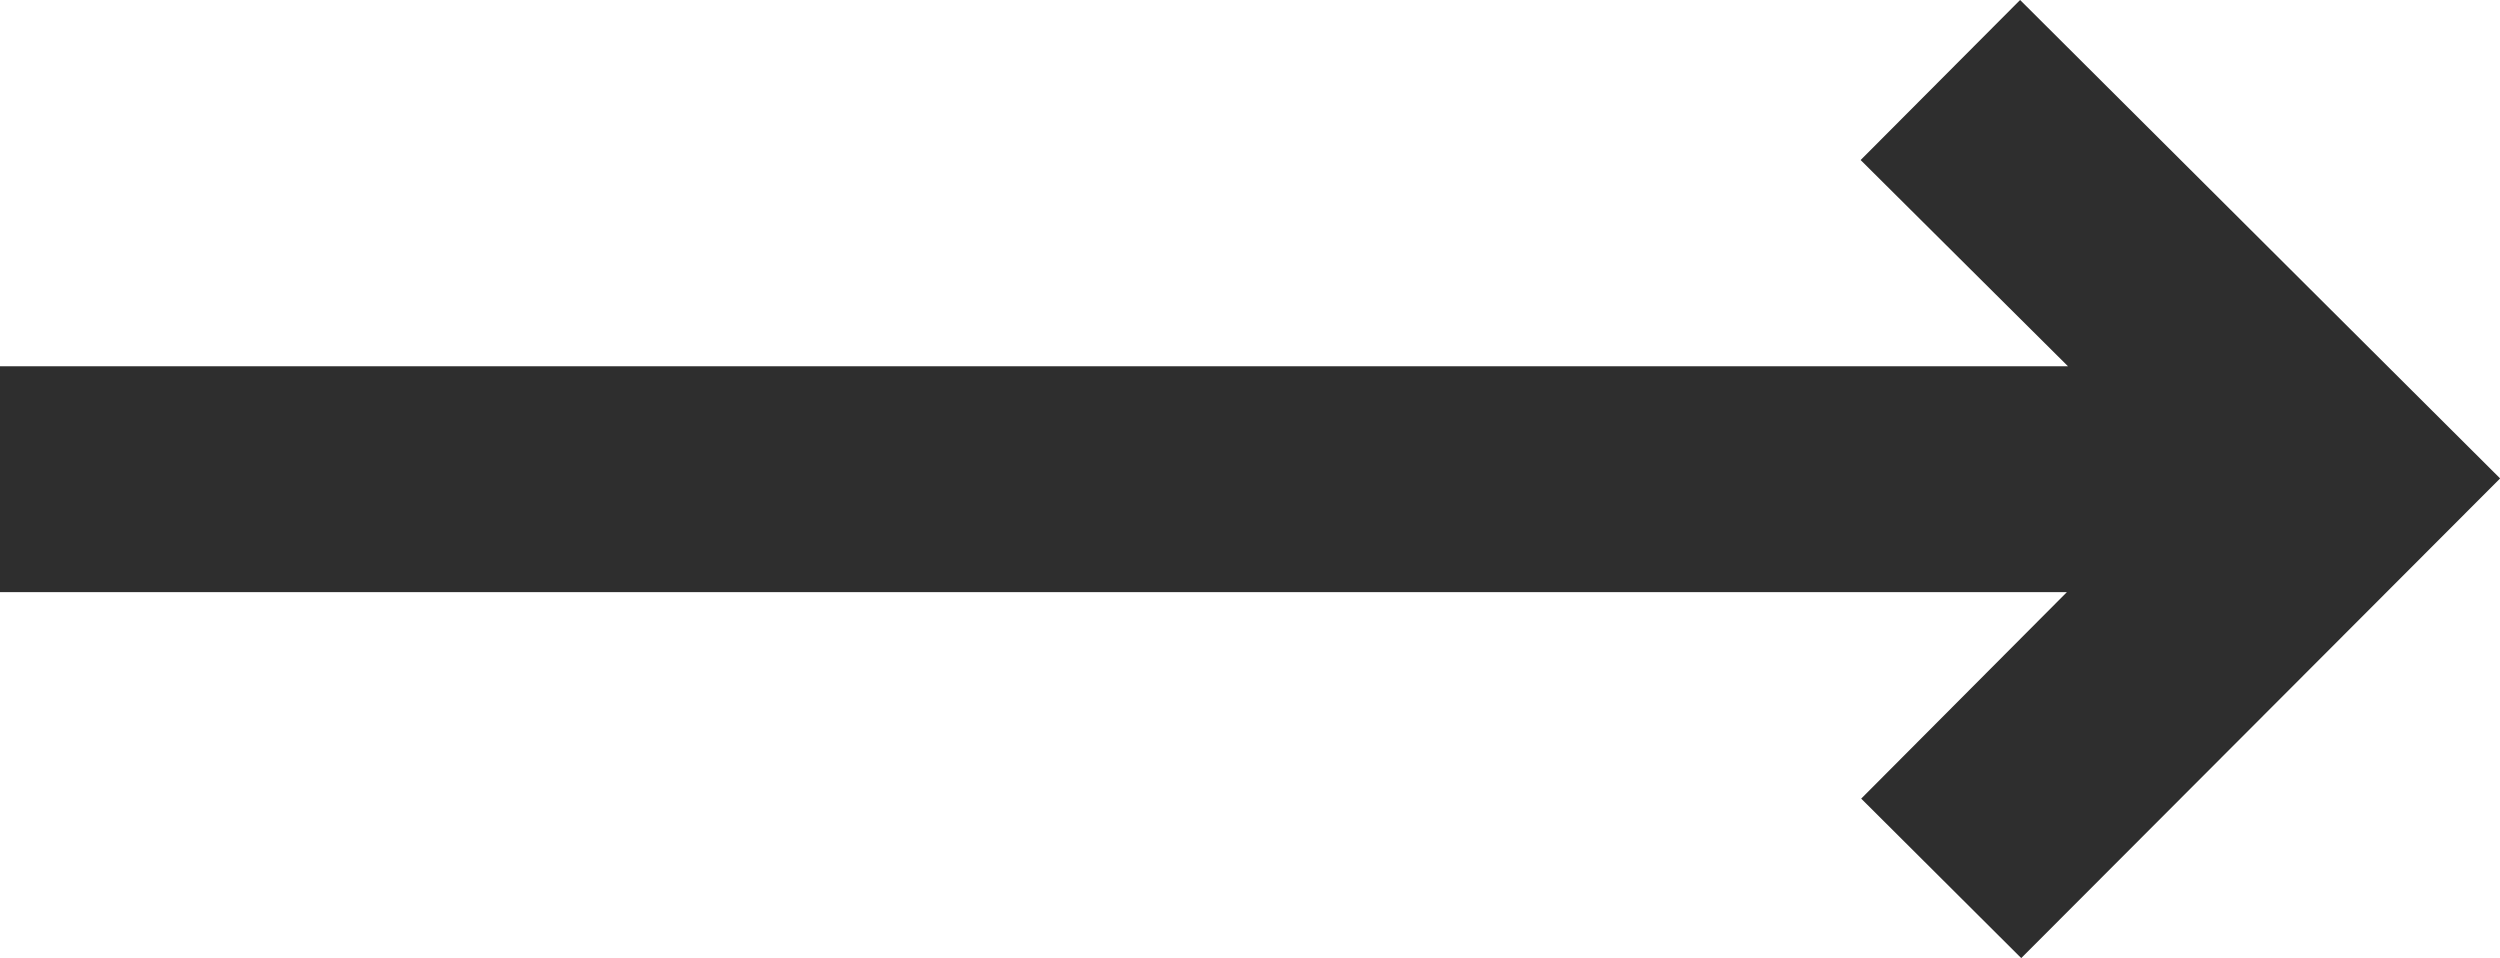 <svg id="arrow-long-right" xmlns="http://www.w3.org/2000/svg" width="22.135" height="8.485" viewBox="0 0 22.135 8.485">
  <path id="arrow-long-right-2" data-name="arrow-long-right" d="M23.068,11.993l-4.25-4.236L17.406,9.174,19.242,11,.932,11v2l18.3,0-1.821,1.828,1.417,1.412Z" transform="translate(-0.932 -7.757)" fill="#2e2e2e"/>
</svg>
